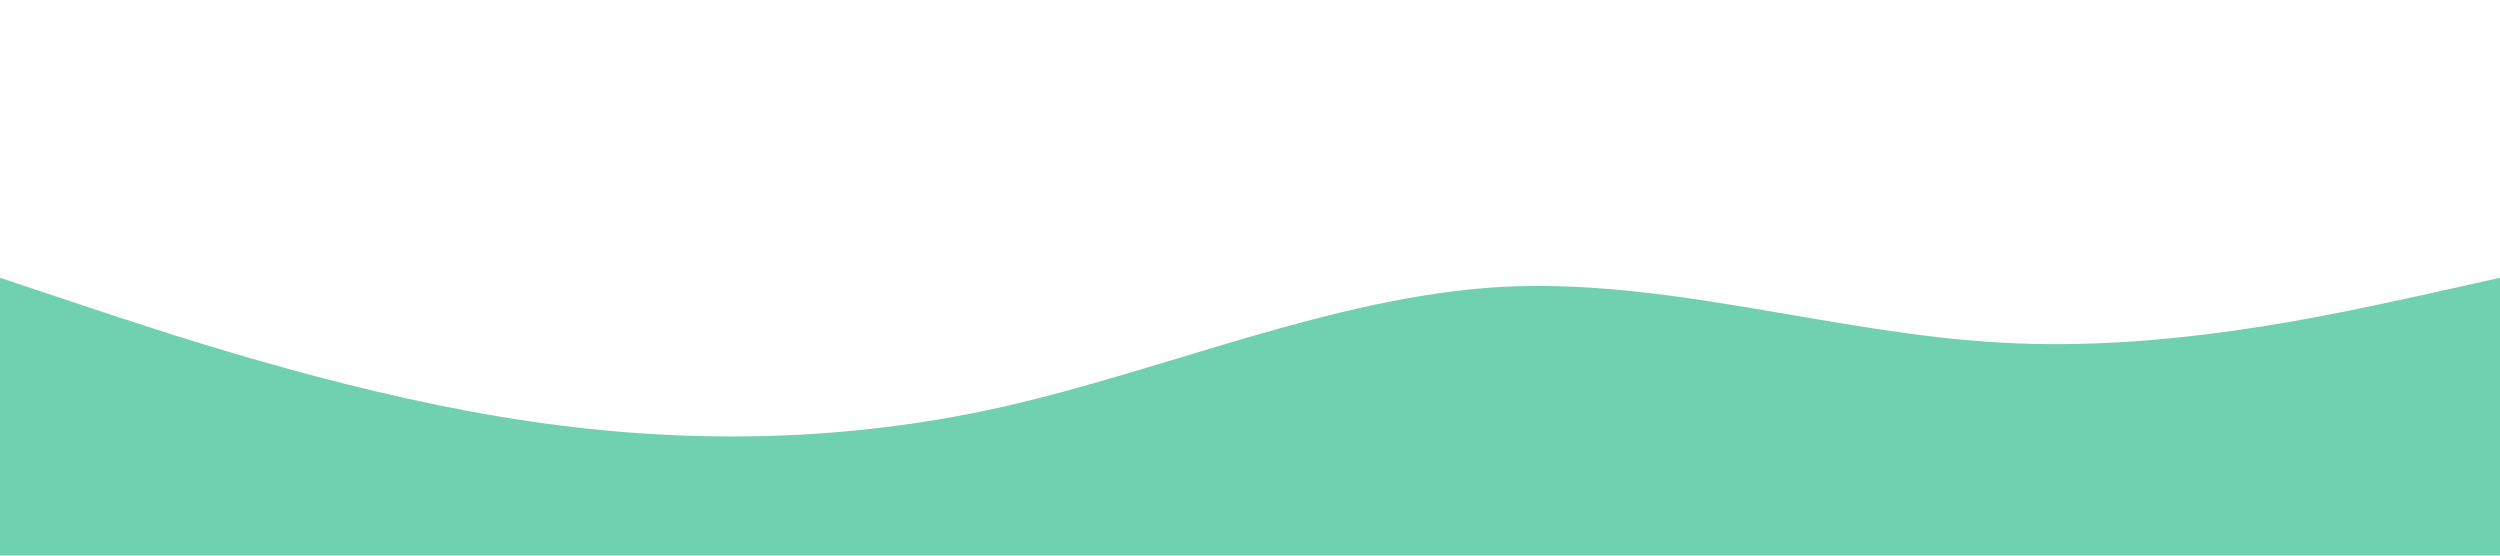 <svg xmlns="http://www.w3.org/2000/svg" viewBox="0 0 1440 320">
  <path fill="#32be8f" fill-opacity="0.7" d="M0,160L48,176C96,192,192,224,288,240C384,256,480,256,576,234.7C672,213,768,171,864,165.3C960,160,1056,192,1152,197.3C1248,203,1344,181,1392,170.7L1440,160L1440,320L1392,320C1344,320,1248,320,1152,320C1056,320,960,320,864,320C768,320,672,320,576,320C480,320,384,320,288,320C192,320,96,320,48,320L0,320Z"></path>
</svg> 